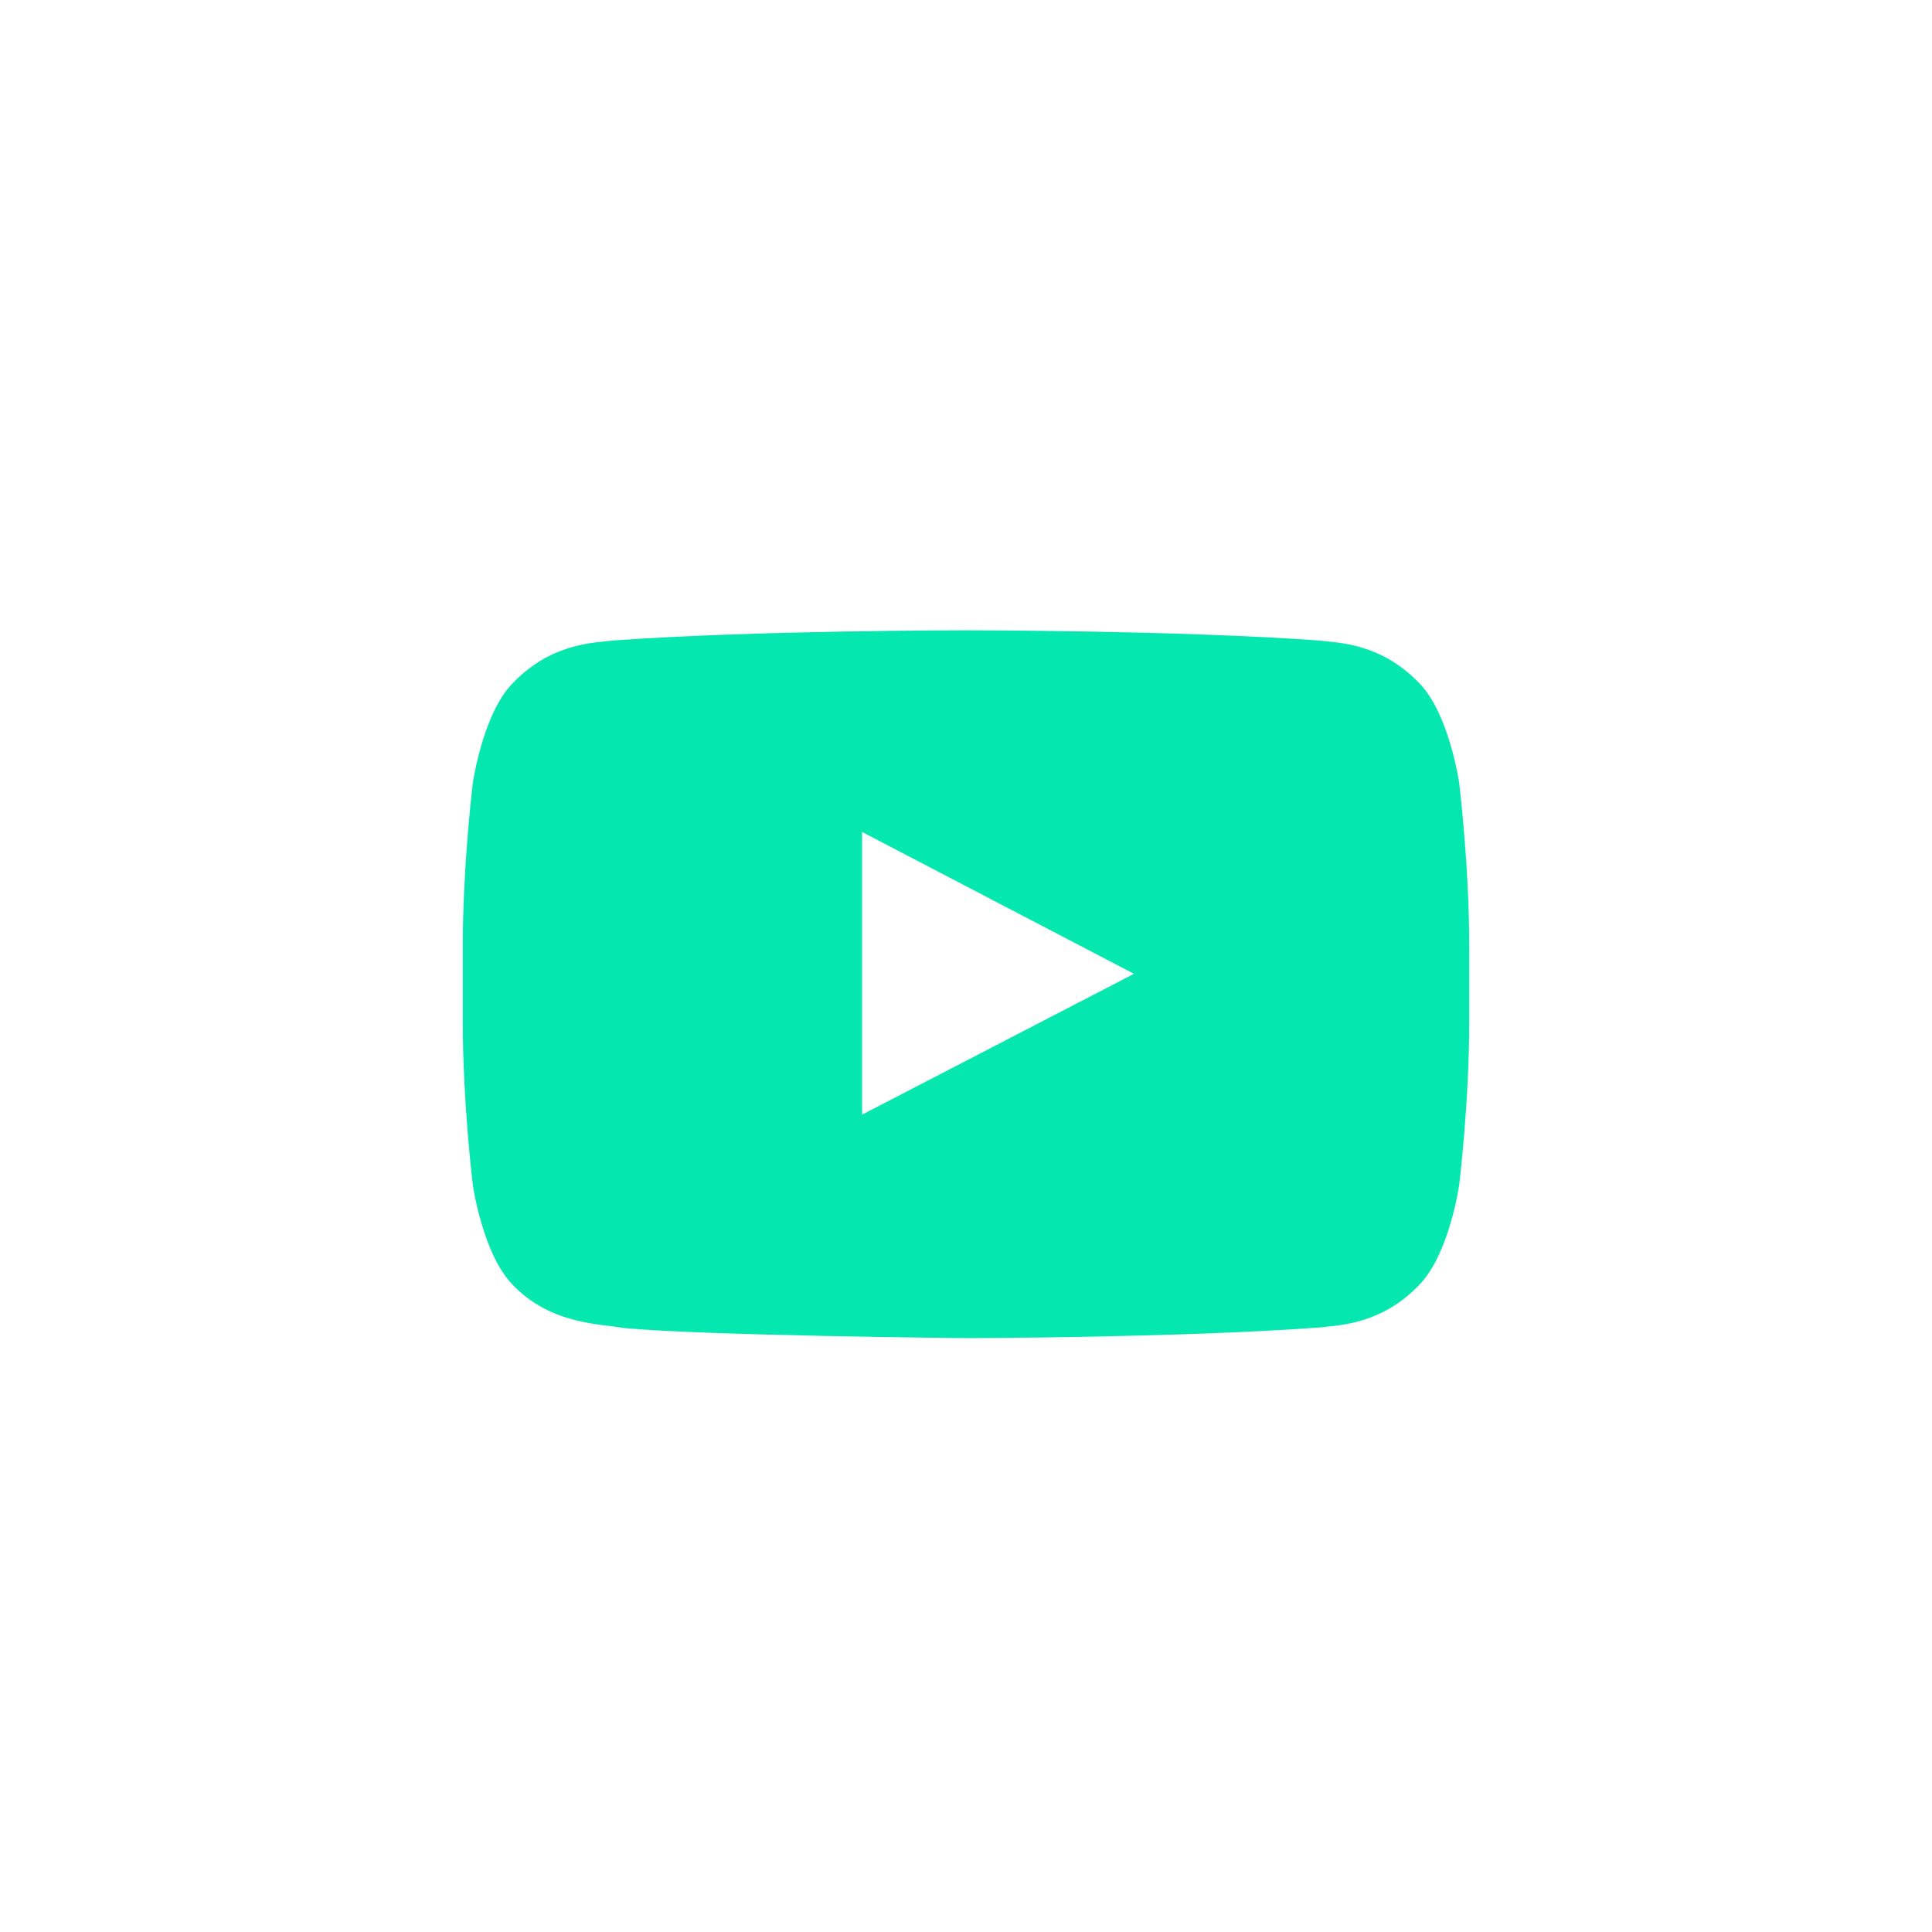 <?xml version="1.0" encoding="UTF-8"?>
<svg width="46px" height="46px" viewBox="0 0 46 46" version="1.1" xmlns="http://www.w3.org/2000/svg" xmlns:xlink="http://www.w3.org/1999/xlink">
    <!-- Generator: Sketch 48.2 (47327) - http://www.bohemiancoding.com/sketch -->
    <title>Group 15</title>
    <desc>Created with Sketch.</desc>
    <defs></defs>
    <g id="Footer" stroke="none" stroke-width="1" fill="none" fill-rule="evenodd" transform="translate(-813, -369)">
        <g id="Group-5" transform="translate(-10, 0)">
            <g id="Group-15" transform="translate(823, 369)">
                <circle id="Oval-Copy-6" fill="transparent" cx="23" cy="23" r="23"></circle>
                <g id="youtube" transform="translate(11, 15)" fill="#04E8B0" fill-rule="nonzero">
                    <g id="Lozenge">
                        <path d="M23.742,3.643 C23.742,3.643 23.507,1.991 22.789,1.264 C21.879,0.31 20.856,0.305 20.389,0.249 C17.035,0.007 12.005,0.007 12.005,0.007 L11.995,0.007 C11.995,0.007 6.965,0.007 3.611,0.249 C3.144,0.305 2.121,0.31 1.211,1.264 C0.493,1.991 0.258,3.643 0.258,3.643 C0.258,3.643 0.019,5.58 0.019,7.52 L0.019,9.338 C0.019,11.278 0.258,13.215 0.258,13.215 C0.258,13.215 0.493,14.866 1.211,15.594 C2.123,16.548 3.32,16.518 3.852,16.619 C5.769,16.802 12,16.86 12,16.86 C12,16.86 17.035,16.853 20.389,16.609 C20.859,16.553 21.879,16.548 22.789,15.594 C23.507,14.866 23.742,13.215 23.742,13.215 C23.742,13.215 23.981,11.275 23.981,9.338 L23.981,7.52 C23.981,5.58 23.742,3.643 23.742,3.643 Z M9.525,11.54 L9.525,4.808 L16,8.186 L9.525,11.54 Z" id="Shape"></path>
                    </g>
                </g>
            </g>
        </g>
    </g>
</svg>
